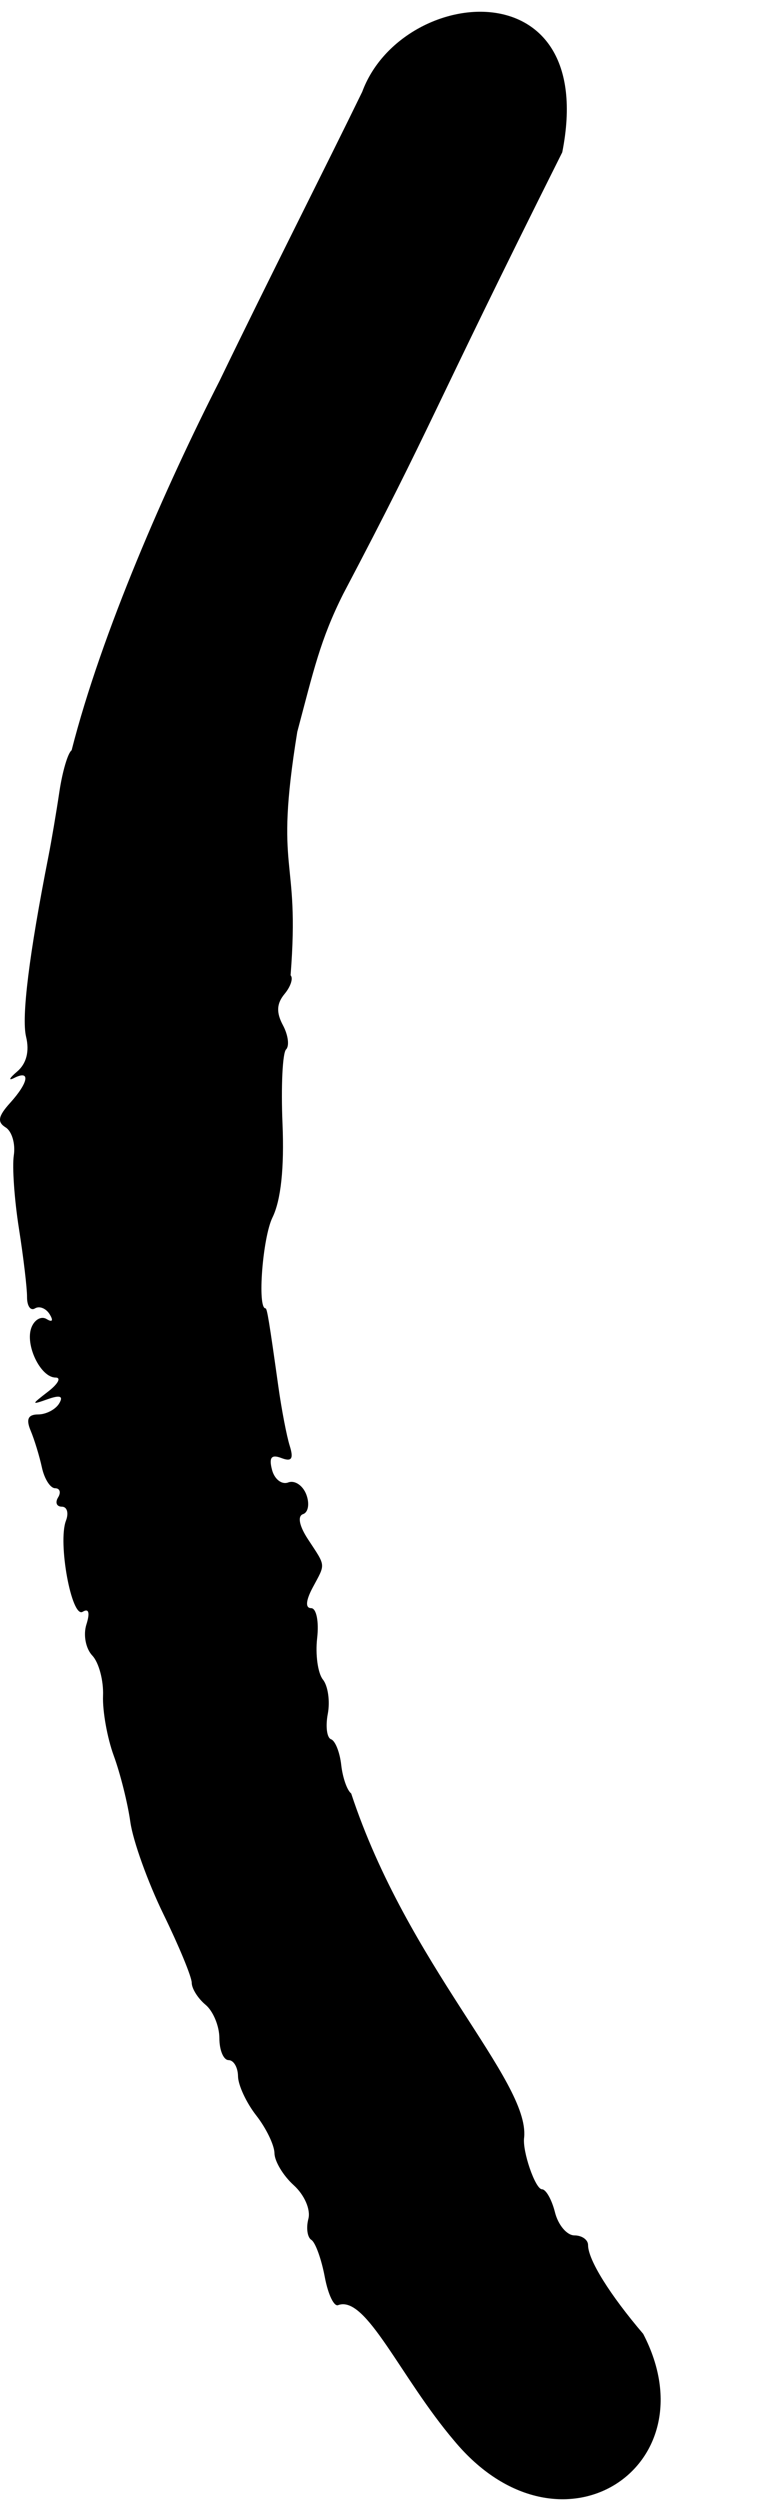<?xml version="1.0" encoding="UTF-8" standalone="no"?>
<!-- Created with Inkscape (http://www.inkscape.org/) -->

<svg
   xmlns:dc="http://purl.org/dc/elements/1.1/"
   xmlns:cc="http://creativecommons.org/ns#"
   xmlns:rdf="http://www.w3.org/1999/02/22-rdf-syntax-ns#"
   xmlns:svg="http://www.w3.org/2000/svg"
   xmlns="http://www.w3.org/2000/svg"
   xmlns:sodipodi="http://sodipodi.sourceforge.net/DTD/sodipodi-0.dtd"
   xmlns:inkscape="http://www.inkscape.org/namespaces/inkscape"
   id="svg3799"
   version="1.1"
   inkscape:version="0.91 r13725"
   width="281.809"
   height="930"
   viewBox="0 0 281.809 930"
   sodipodi:docname="smbl_parenleft.svg">
  <defs
     id="defs3803" />
  <sodipodi:namedview
     pagecolor="#ffffff"
     bordercolor="#666666"
     borderopacity="1"
     objecttolerance="10"
     gridtolerance="10"
     guidetolerance="10"
     inkscape:pageopacity="0"
     inkscape:pageshadow="2"
     inkscape:window-width="1927"
     inkscape:window-height="1032"
     id="namedview3801"
     showgrid="false"
     fit-margin-top="0"
     fit-margin-left="0"
     fit-margin-right="0"
     fit-margin-bottom="0"
     inkscape:zoom="0.86375364"
     inkscape:cx="-376.64551"
     inkscape:cy="570.73566"
     inkscape:window-x="0"
     inkscape:window-y="0"
     inkscape:window-maximized="0"
     inkscape:current-layer="svg3799" />
  <path
     style="fill:#000000"
     d="m 169.112,907.962 c -20.102,-23.637 -32.694,-54.021 -43.084,-50.538 -1.561,0.965 -3.864,-3.71 -5.117,-10.388 -1.253,-6.678 -3.502,-12.899 -4.998,-13.824 -1.496,-0.925 -1.998,-4.442 -1.115,-7.817 0.908,-3.473 -1.466,-8.915 -5.469,-12.538 -3.891,-3.521 -7.108,-8.864 -7.15,-11.875 -0.041,-3.01 -3.096,-9.333 -6.786,-14.051 -3.69,-4.718 -6.744,-11.28 -6.786,-14.583 -0.041,-3.303 -1.62,-6.005 -3.508,-6.005 -1.887,0 -3.431,-3.671 -3.431,-8.158 0,-4.487 -2.316,-10.08 -5.147,-12.43 -2.831,-2.349 -5.147,-6.036 -5.147,-8.192 0,-2.156 -4.745,-13.647 -10.545,-25.535 -5.8,-11.888 -11.338,-27.306 -12.308,-34.262 -0.969,-6.956 -3.746,-18.051 -6.171,-24.656 -2.425,-6.605 -4.221,-16.642 -3.991,-22.303 0.23,-5.662 -1.565,-12.387 -3.988,-14.944 -2.466,-2.603 -3.437,-7.703 -2.206,-11.581 1.394,-4.392 0.889,-6.12 -1.379,-4.719 -4.127,2.55 -9.333,-25.809 -6.226,-33.907 1.095,-2.854 0.404,-5.189 -1.535,-5.189 -1.939,0 -2.572,-1.544 -1.405,-3.431 1.166,-1.887 0.665,-3.431 -1.113,-3.431 -1.779,0 -3.987,-3.474 -4.908,-7.72 -0.921,-4.246 -2.81,-10.422 -4.198,-13.725 -1.774,-4.22 -0.945,-6.005 2.788,-6.005 2.921,0 6.428,-1.806 7.793,-4.014 1.715,-2.775 0.453,-3.302 -4.087,-1.707 -6.367,2.237 -6.364,2.15 0.094,-2.848 3.663,-2.835 4.876,-5.155 2.694,-5.155 -5.578,0 -11.453,-12.167 -8.983,-18.604 1.135,-2.957 3.684,-4.374 5.665,-3.15 2.121,1.311 2.581,0.575 1.119,-1.791 -1.366,-2.21 -3.827,-3.187 -5.469,-2.172 -1.643,1.015 -2.969,-0.89 -2.949,-4.233 0.021,-3.343 -1.343,-14.844 -3.03,-25.557 -1.688,-10.713 -2.538,-22.955 -1.889,-27.203 0.648,-4.249 -0.722,-8.9 -3.045,-10.336 -3.203,-1.98 -2.805,-4.179 1.644,-9.095 6.879,-7.601 7.695,-12.421 1.579,-9.323 -2.359,1.195 -1.881,0.128 1.063,-2.371 3.458,-2.936 4.633,-7.511 3.322,-12.931 -1.763,-7.283 1.131,-30.615 8.321,-67.101 1.116,-5.662 2.948,-16.47 4.072,-24.019 1.124,-7.549 3.175,-14.497 4.558,-15.441 C 37.811,235.304 61.918,180.528 81.729,141.688 100.129,103.621 121.512,61.557 134.848,34.145 c 14.574,-39.435 88.204,-46.941 74.464,22.506 -50.53,100.916 -47.52,99.711 -81.553,164.312 -8.544,17.009 -11.046,28.582 -17.091,51.278 -8.77,54.102 1.125,44.755 -2.493,90.558 1.056,1.056 0.05,4.175 -2.238,6.931 -2.975,3.585 -3.148,6.897 -0.61,11.641 1.952,3.647 2.477,7.703 1.166,9.013 -1.31,1.31 -1.907,13.709 -1.327,27.553 0.694,16.536 -0.587,28.527 -3.732,34.955 -3.671,7.502 -5.686,33.803 -2.589,33.803 0.585,0 1.339,4.591 4.791,29.166 1.193,8.492 3.092,18.376 4.221,21.965 1.522,4.838 0.721,6.013 -3.102,4.546 -3.727,-1.43 -4.693,-0.213 -3.489,4.39 0.916,3.503 3.63,5.614 6.031,4.693 2.401,-0.921 5.426,1.086 6.721,4.461 1.295,3.375 0.762,6.667 -1.184,7.316 -2.155,0.718 -1.453,4.363 1.795,9.321 6.767,10.328 6.627,8.937 1.81,17.939 -2.615,4.886 -2.838,7.72 -0.609,7.72 1.951,0 2.949,4.976 2.237,11.152 -0.707,6.133 0.259,13.073 2.148,15.421 1.889,2.348 2.705,8.085 1.814,12.748 -0.891,4.663 -0.347,8.918 1.211,9.456 1.557,0.538 3.263,4.838 3.79,9.556 0.527,4.718 2.196,9.49 3.708,10.605 21.049,63.852 66.361,106.702 64.392,127.903 -0.797,4.959 4.133,19.331 6.631,19.331 1.478,0 3.656,3.86 4.84,8.578 1.184,4.718 4.44,8.578 7.235,8.578 2.795,0 5.082,1.616 5.082,3.592 0,5.522 8.168,18.544 20.524,33.038 25.827,49.627 -31.019,87.041 -70.33,39.794 z"
     id="path3809"
     inkscape:connector-curvature="0"
     sodipodi:nodetypes="ccsscccscssssscssscscscscsssccsssccsscssccccscccccccccsssssccccsccsscccccccscsscc" />
</svg>
